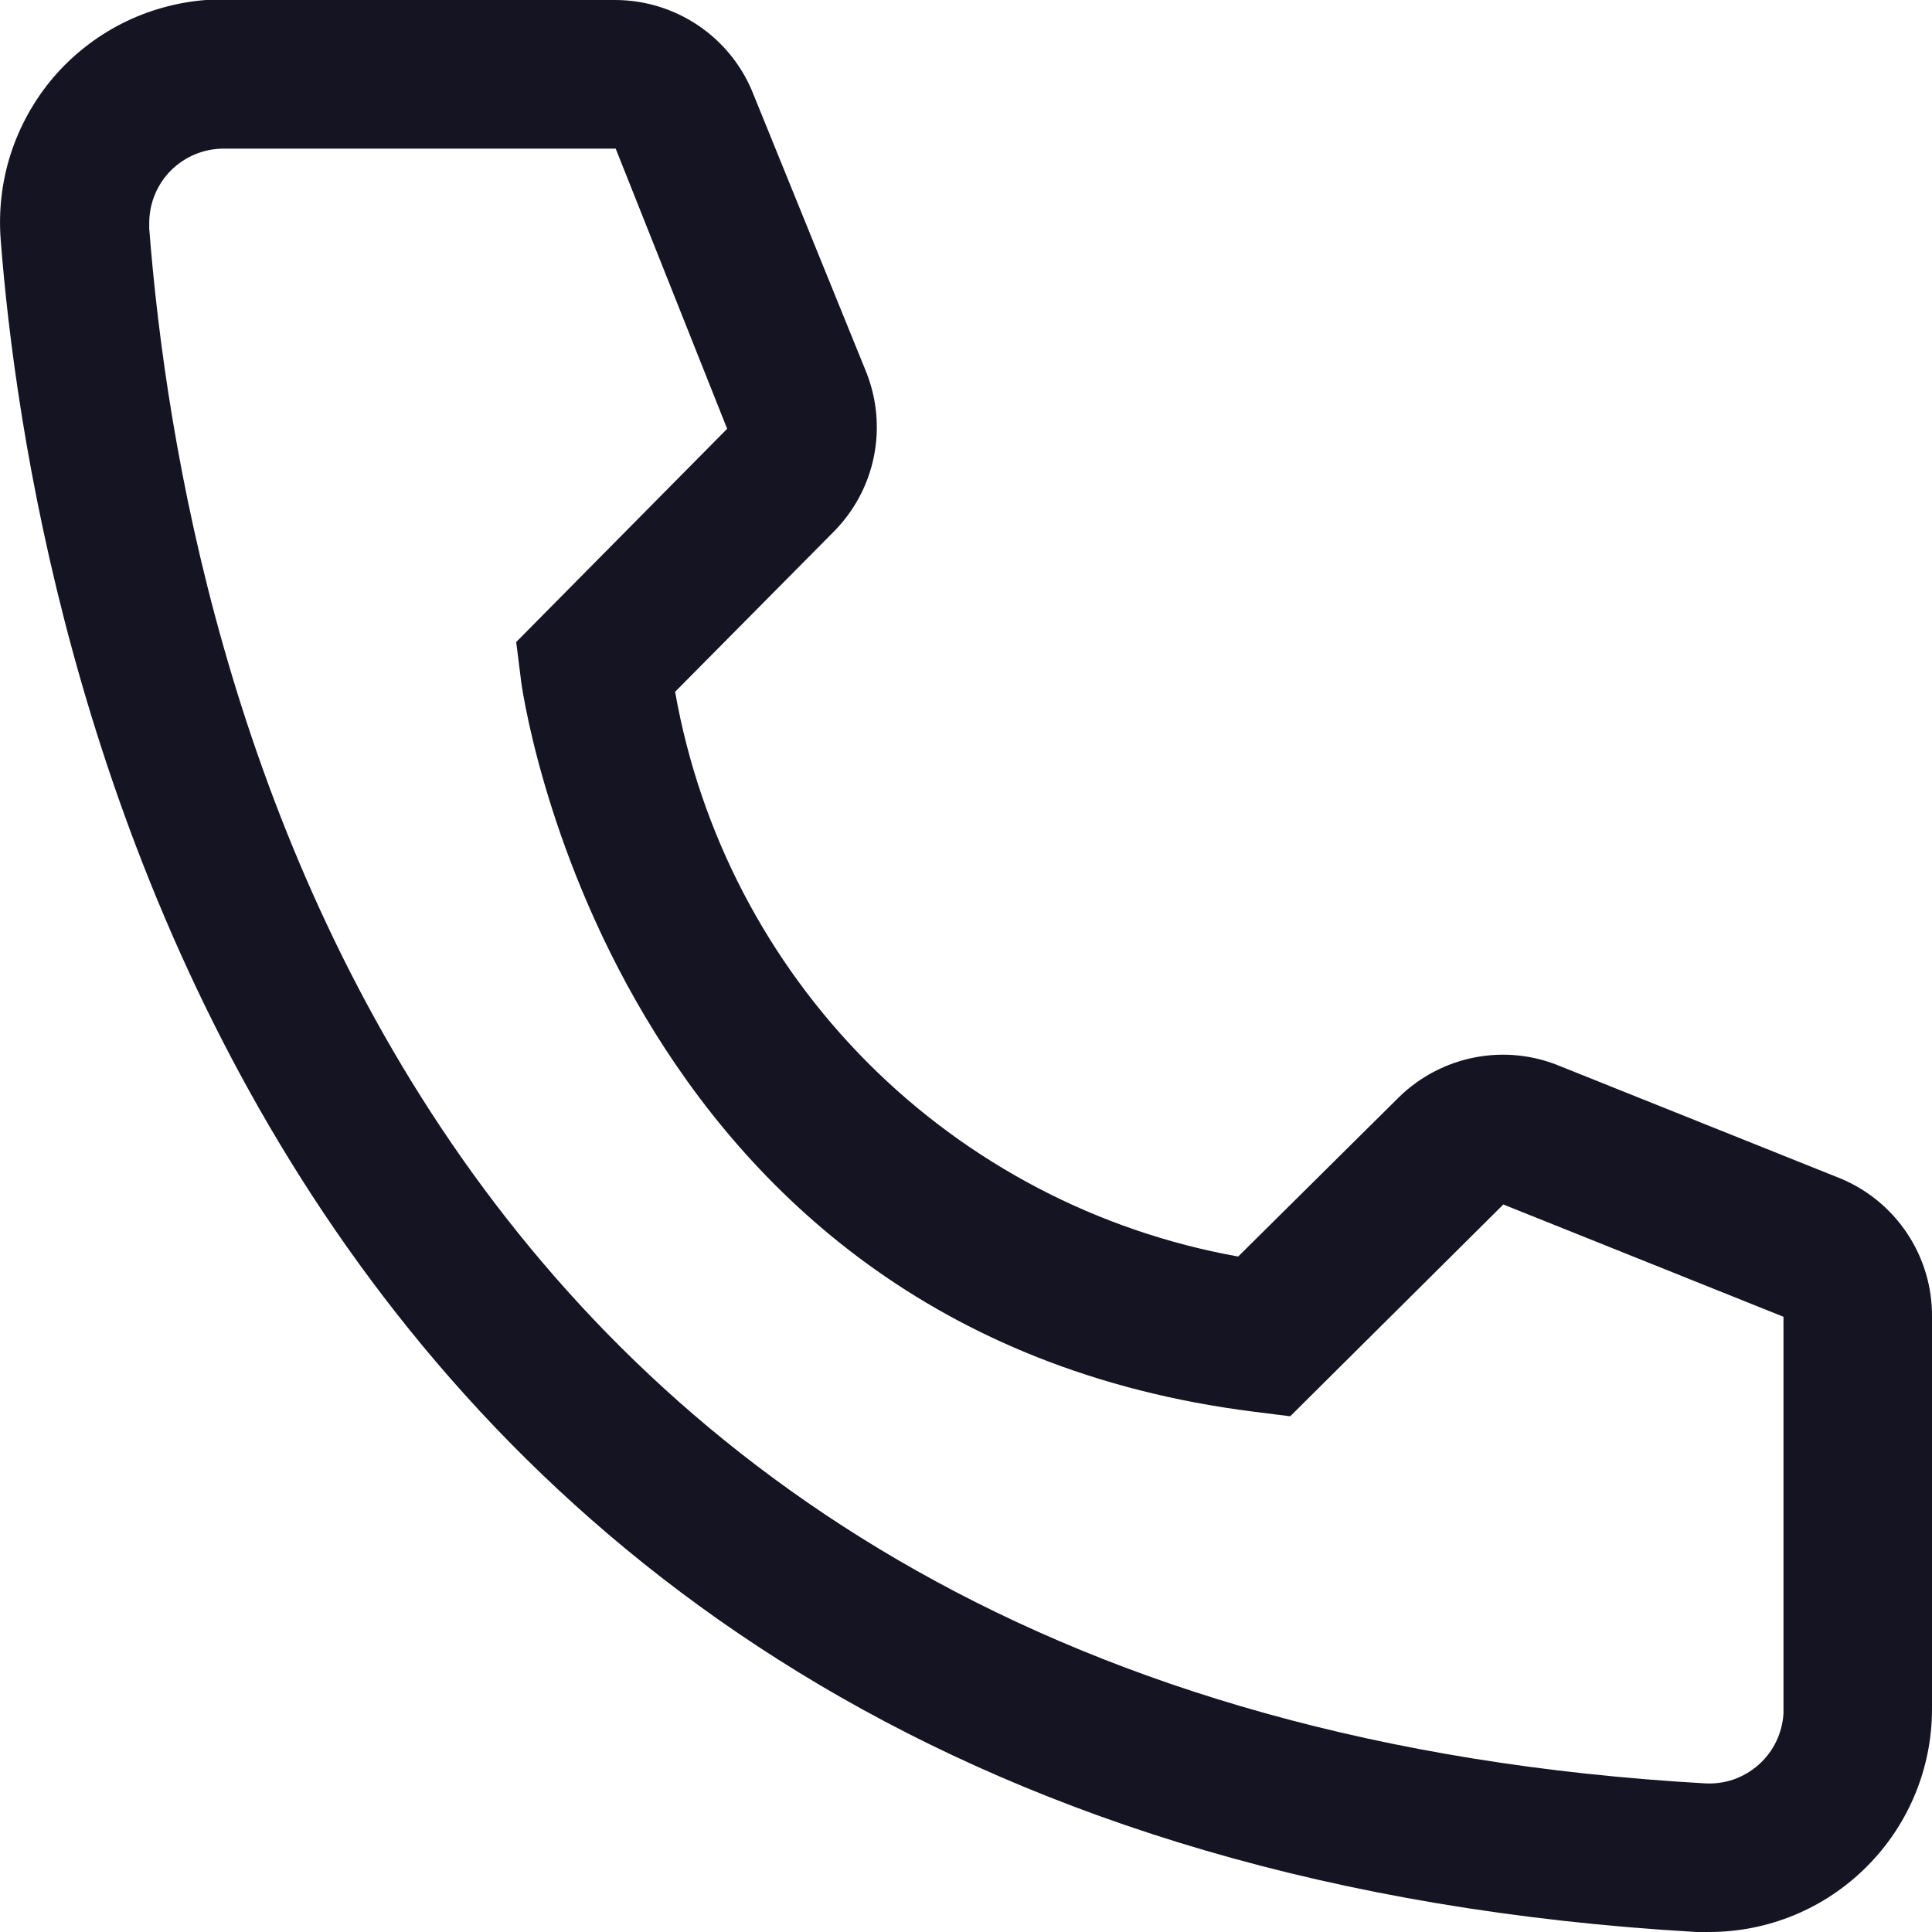 <svg width="16" height="16" viewBox="0 0 16 16" fill="none" xmlns="http://www.w3.org/2000/svg">
<g clip-path="url(#clip0_94_709)">
<path d="M14.155 16H14.05C1.962 15.305 0.246 5.102 0.006 1.988C-0.013 1.746 0.015 1.502 0.09 1.271C0.165 1.04 0.285 0.826 0.442 0.641C0.6 0.457 0.793 0.305 1.009 0.195C1.226 0.085 1.462 0.019 1.704 5.76979e-07H5.093C5.34 -0 5.58 0.074 5.784 0.212C5.988 0.35 6.146 0.546 6.237 0.775L7.172 3.077C7.262 3.301 7.285 3.546 7.237 3.782C7.189 4.019 7.072 4.235 6.902 4.406L5.591 5.729C5.796 6.893 6.353 7.965 7.187 8.802C8.021 9.638 9.092 10.198 10.254 10.406L11.589 9.083C11.762 8.915 11.981 8.801 12.219 8.756C12.456 8.711 12.701 8.737 12.924 8.831L15.243 9.76C15.469 9.854 15.661 10.013 15.796 10.217C15.931 10.421 16.002 10.66 16 10.905V14.154C16 14.643 15.806 15.113 15.459 15.459C15.113 15.806 14.644 16 14.155 16ZM1.851 1.231C1.688 1.231 1.532 1.296 1.416 1.411C1.301 1.526 1.236 1.683 1.236 1.846V1.895C1.519 5.538 3.334 14.154 14.118 14.769C14.198 14.774 14.279 14.763 14.356 14.737C14.432 14.71 14.503 14.669 14.564 14.615C14.624 14.562 14.674 14.496 14.709 14.424C14.744 14.351 14.765 14.272 14.77 14.191V10.905L12.45 9.975L10.685 11.729L10.39 11.692C5.038 11.021 4.312 5.668 4.312 5.612L4.275 5.317L6.022 3.551L5.099 1.231H1.851Z" fill="#151423"/>
</g>
<defs>
<clipPath id="clip0_94_709">
<rect width="16" height="16" fill="white"/>
</clipPath>
</defs>
</svg>
